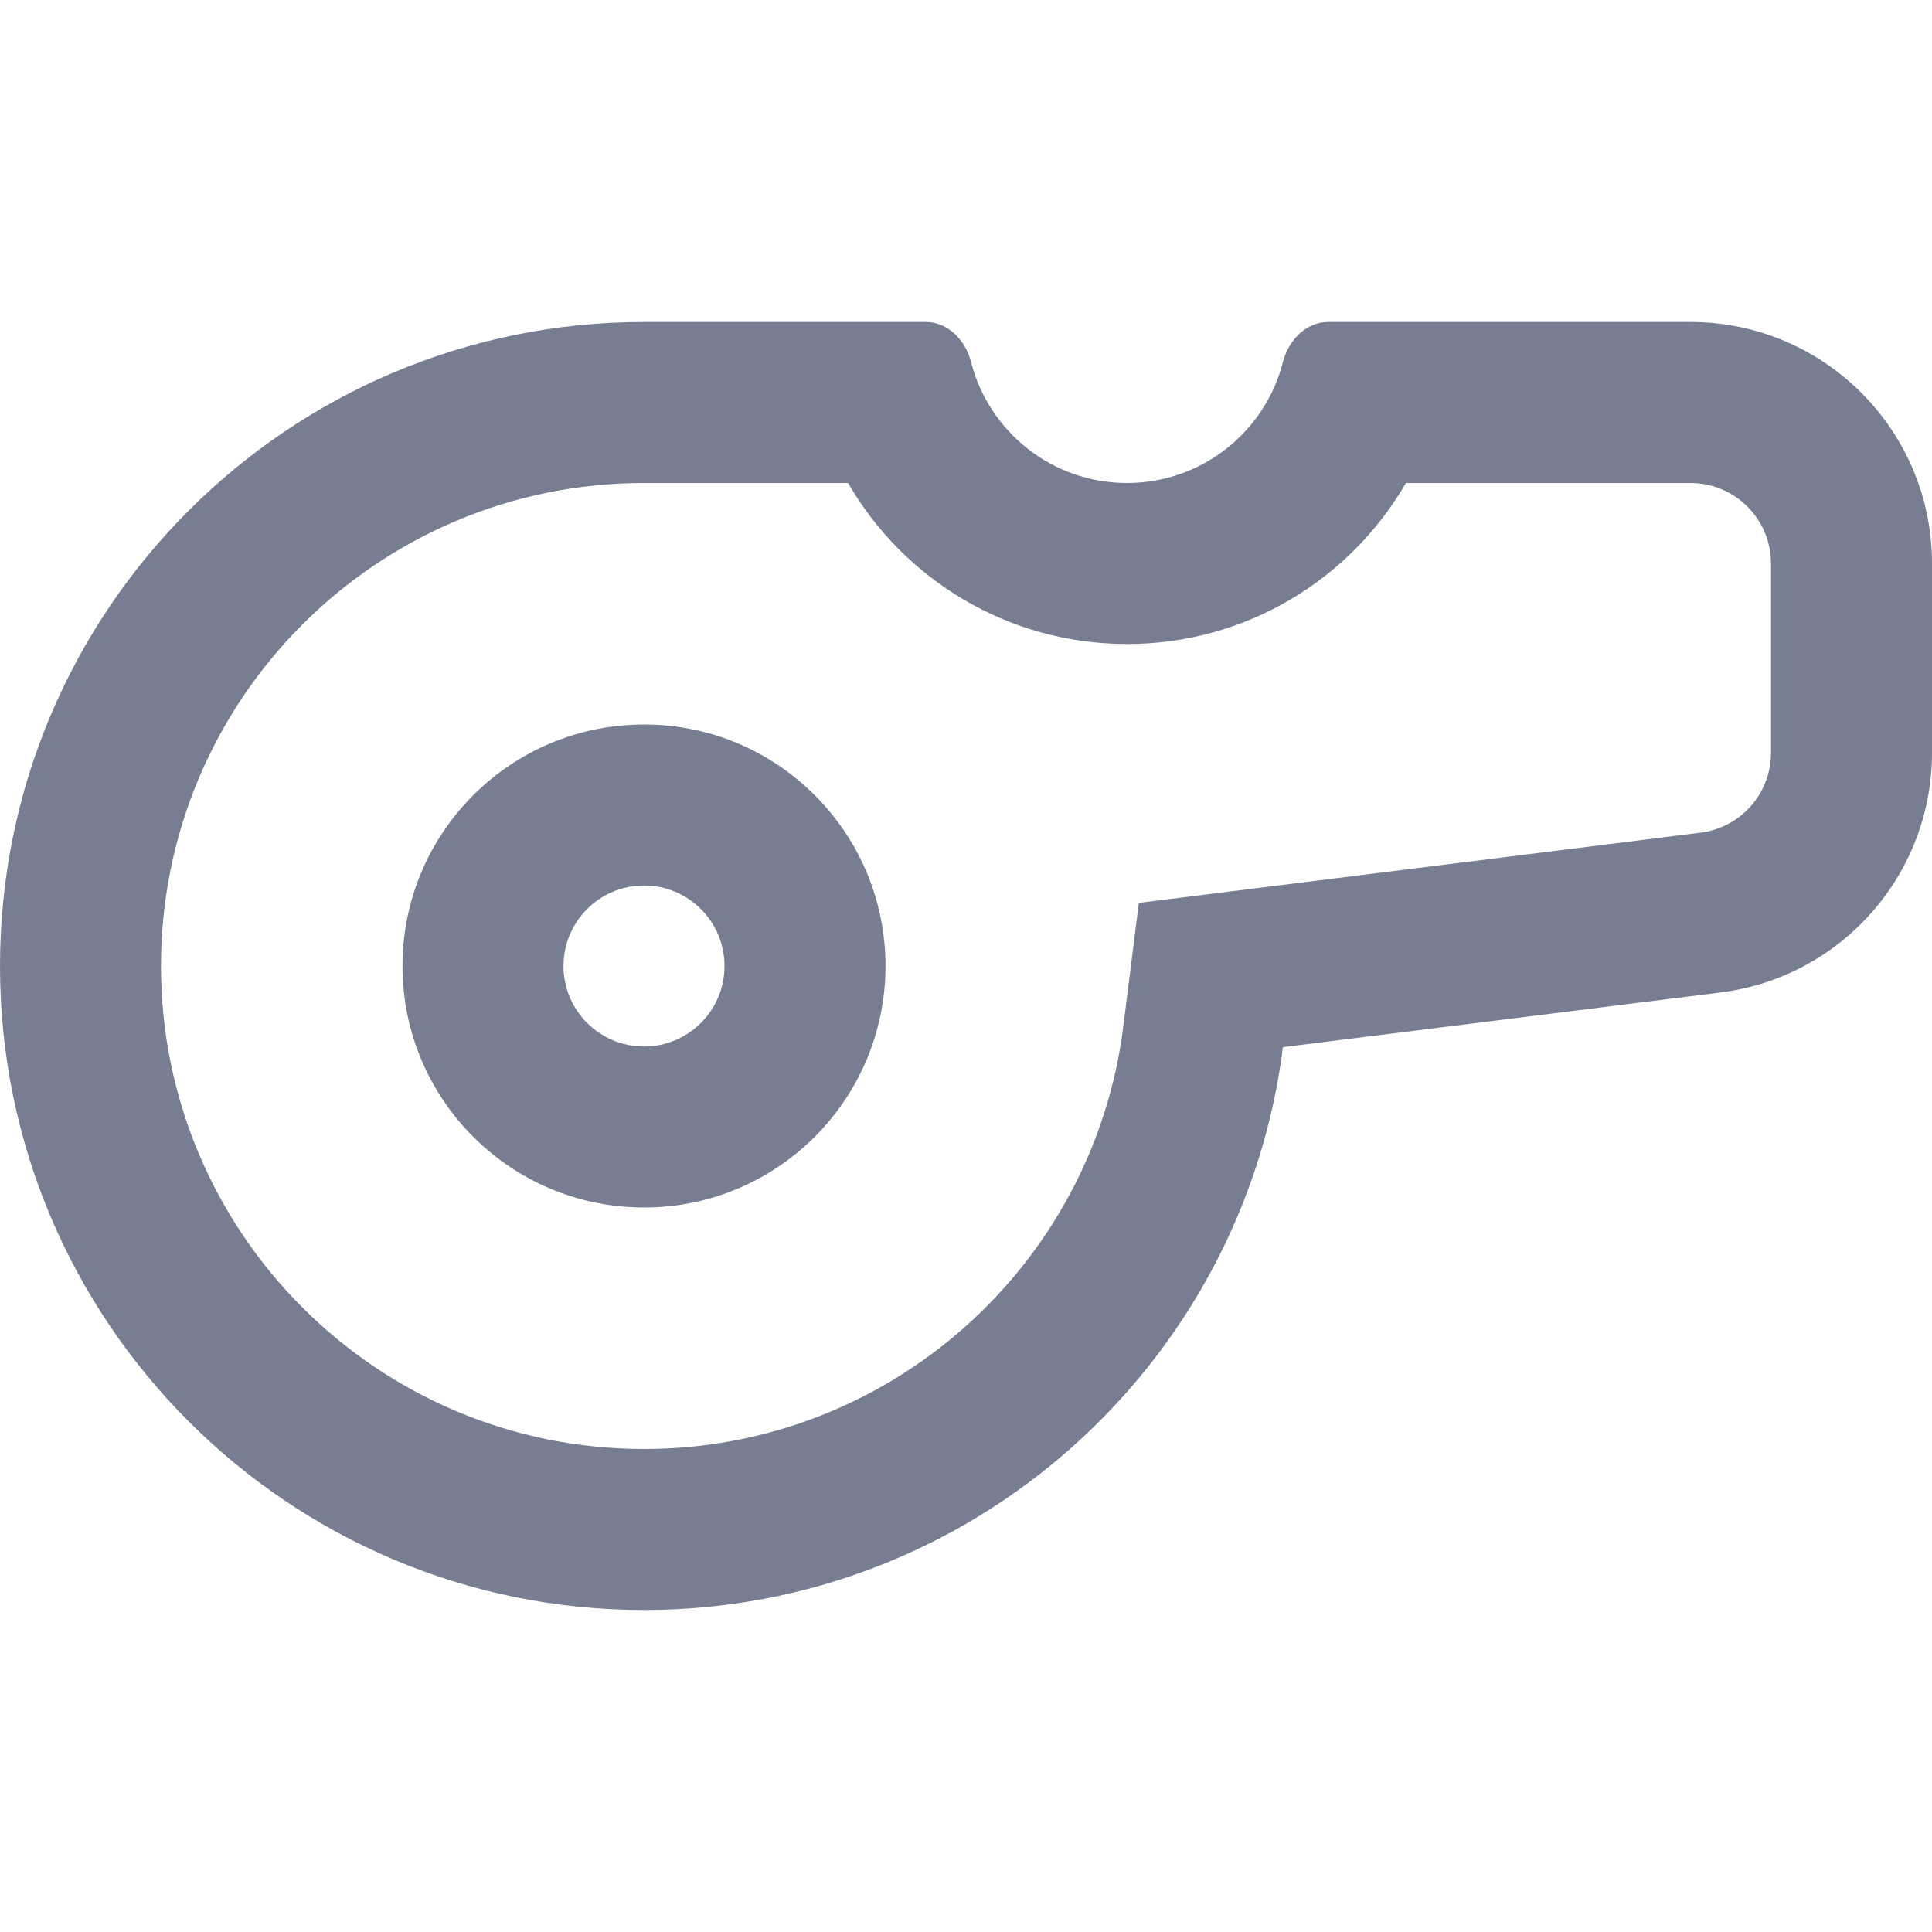 <svg width="24" height="24" viewBox="0 0 24 24" fill="none" xmlns="http://www.w3.org/2000/svg">
<path fill-rule="evenodd" clip-rule="evenodd" d="M14.147 11.216L21.124 10.344C21.625 10.281 22 9.856 22 9.352V7C22 6.448 21.552 6 21 6H17.465C16.773 7.196 15.481 8 14 8C12.519 8 11.227 7.196 10.535 6H8C4.686 6 2 8.686 2 12C2 15.314 4.686 18 8 18C11.056 18 13.581 15.713 13.953 12.758L14.147 11.216ZM11.5 4C11.776 4 11.994 4.227 12.062 4.495C12.282 5.36 13.066 6 14 6C14.934 6 15.718 5.36 15.938 4.495C16.006 4.227 16.224 4 16.5 4H21C22.657 4 24 5.343 24 7V9.352C24 10.865 22.873 12.141 21.372 12.329L15.937 13.008C15.441 16.95 12.077 20 8 20C3.582 20 0 16.418 0 12C0 7.582 3.582 4 8 4H11.5Z" fill="#777E91"/>
<path fill-rule="evenodd" clip-rule="evenodd" d="M8 13C8.552 13 9 12.552 9 12C9 11.448 8.552 11 8 11C7.448 11 7 11.448 7 12C7 12.552 7.448 13 8 13ZM8 15C9.657 15 11 13.657 11 12C11 10.343 9.657 9 8 9C6.343 9 5 10.343 5 12C5 13.657 6.343 15 8 15Z" fill="#777E91"/>
</svg>
